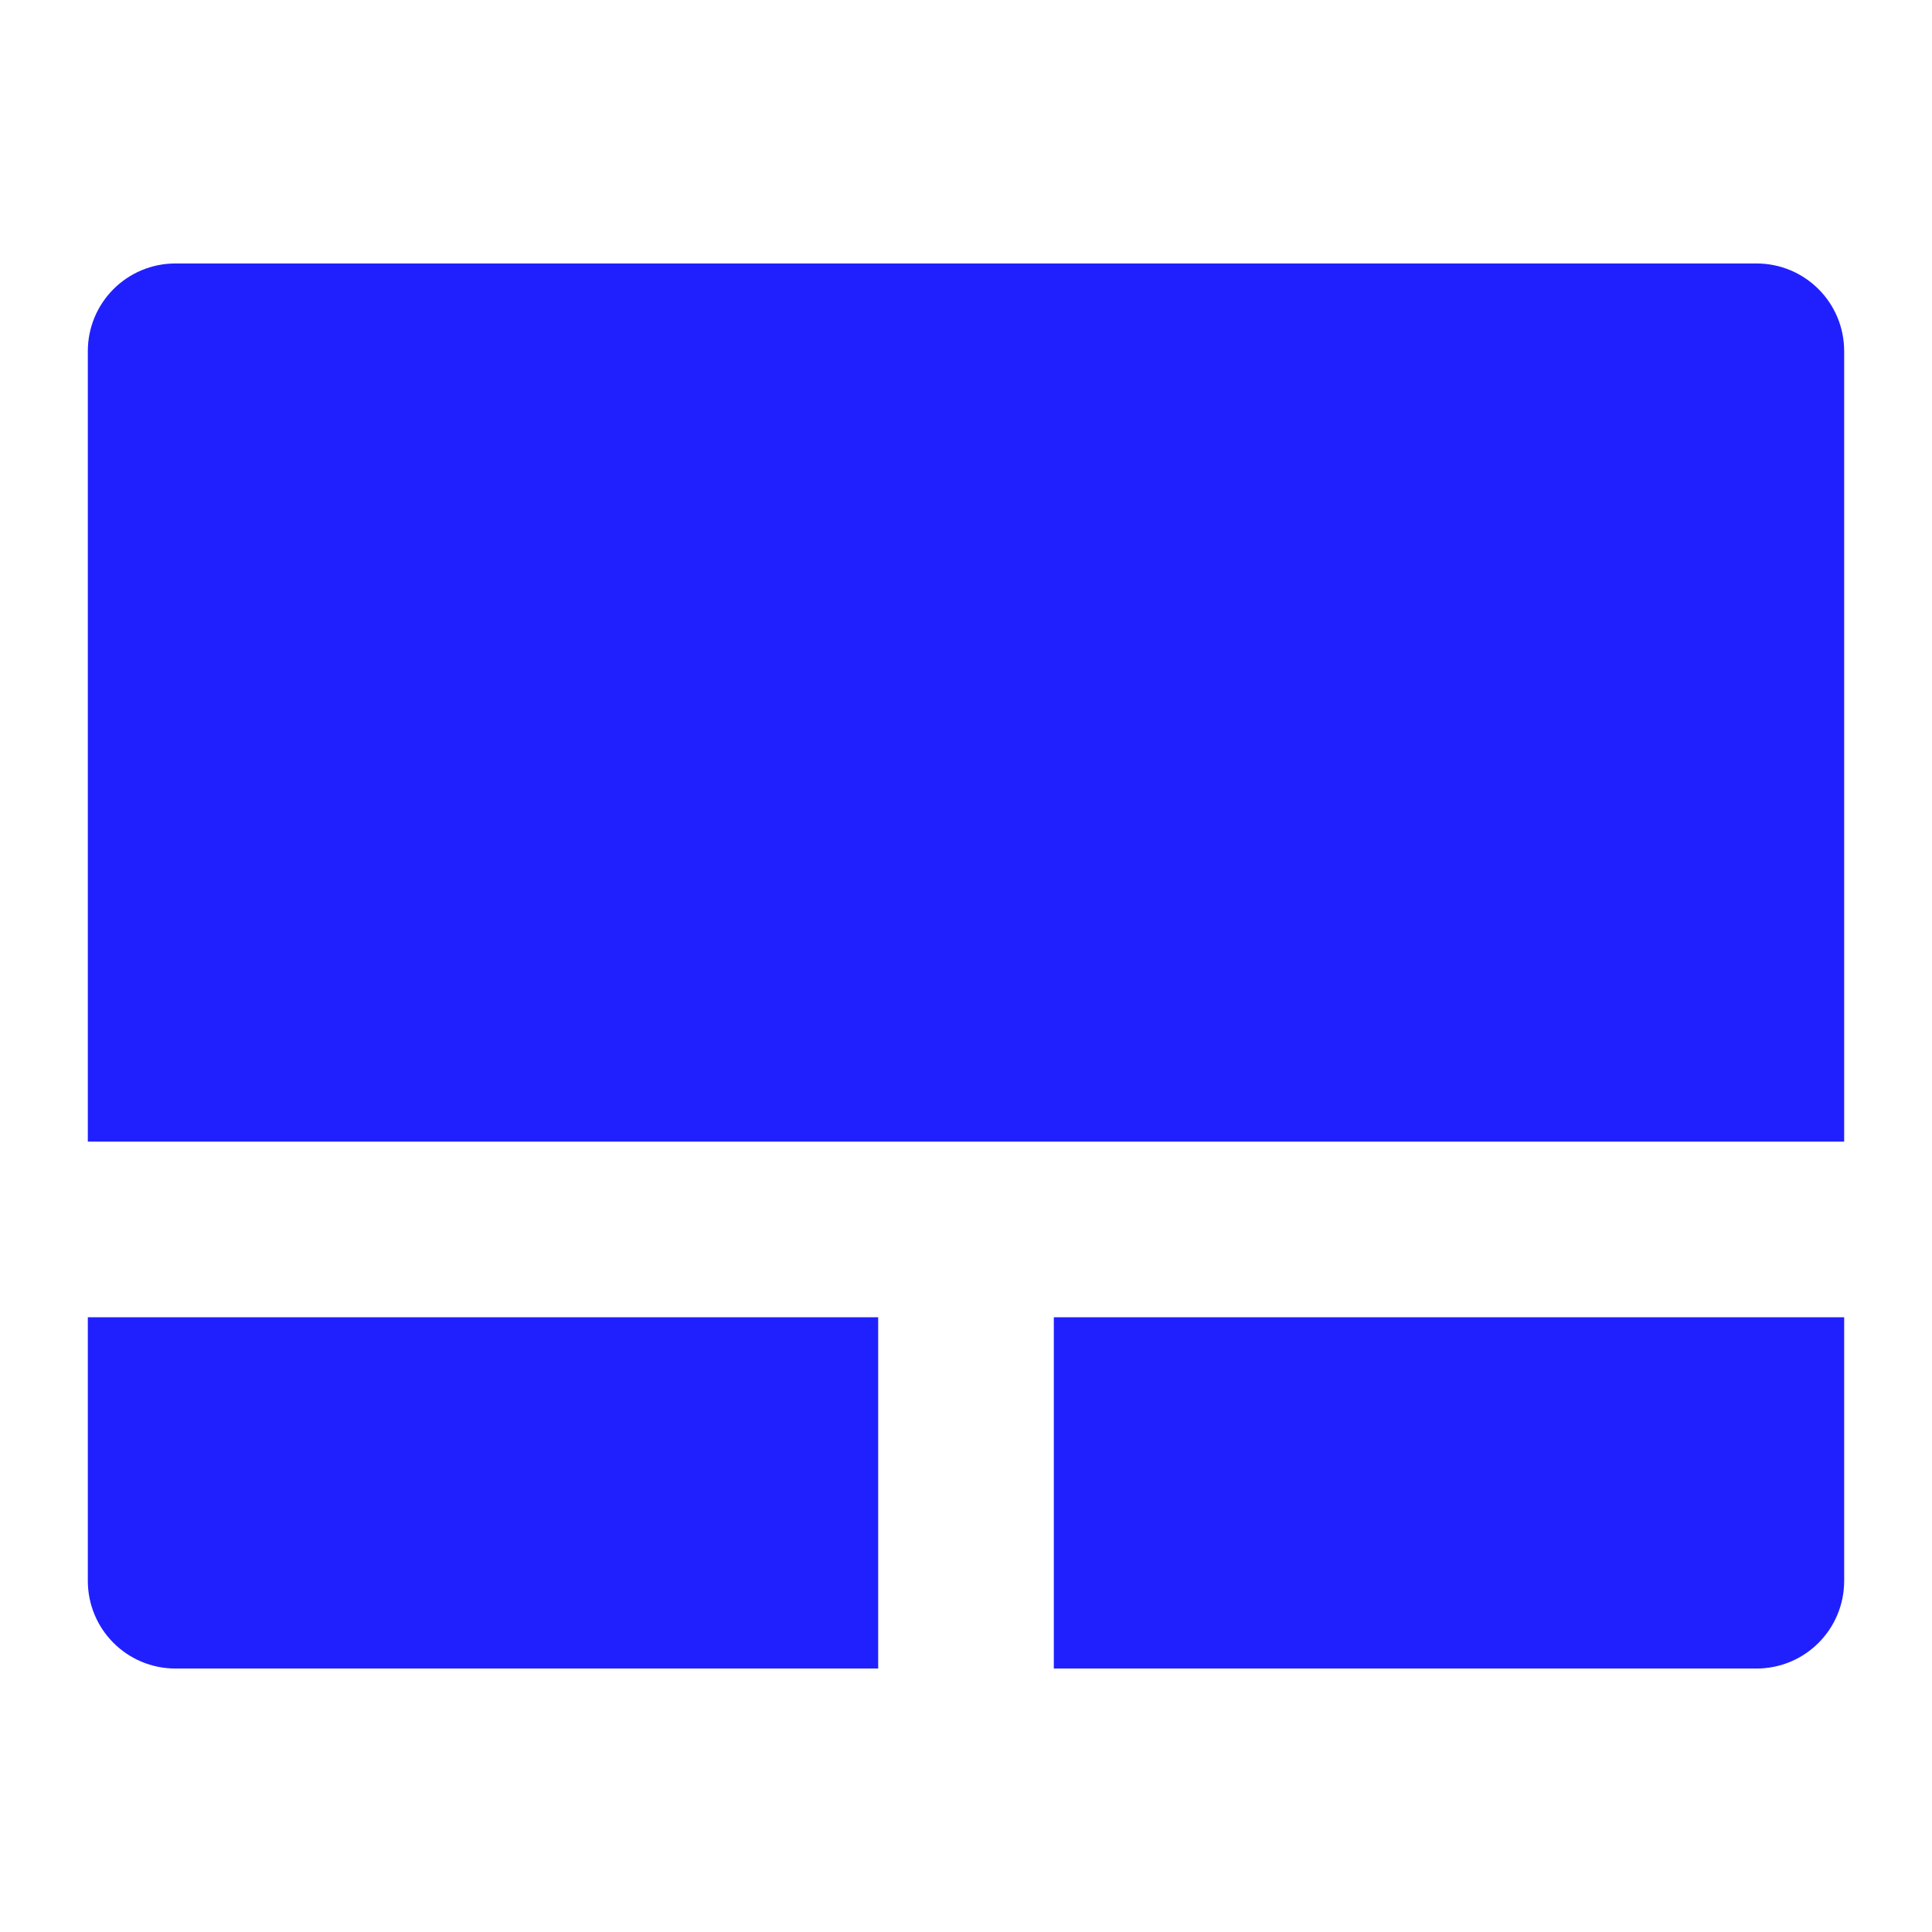 <?xml version="1.0" encoding="UTF-8" standalone="no"?>
<svg id="svg3342" xmlns:rdf="http://www.w3.org/1999/02/22-rdf-syntax-ns#" xmlns="http://www.w3.org/2000/svg" height="22" viewBox="0 0 22 22" width="22" version="1.1" xmlns:cc="http://creativecommons.org/ns#" xmlns:dc="http://purl.org/dc/elements/1.1/">
	<defs id="defs3615">
		<style id="current-color-scheme" type="text/css">
			.ColorScheme-Text { color:#0000FF; }
		</style>
	</defs>
	<g id="22-22-touchpad_enabled" transform="translate(-1,27)">
		<rect id="rect3393" style="opacity:.125;fill:none" height="22" width="22" y="-27" x="1"/>
		<path id="path4226" d="m3-24c-.554 0-1 .446-1 1v9h20v-9c0-.554-.446-1-1-1h-18zm-1 12v3c0 .554.446 1 1 1h8v-4h-9zm11 0v4h8c.554 0 1-.446 1-1v-3h-9z" style="opacity:.875;fill:currentColor" class="ColorScheme-Text"/>
	</g>
	<g id="22-22-touchpad_disabled" transform="translate(-1,27)">
		<rect id="rect4208" style="opacity:.125;fill:none" height="22" width="22" y="-27" x="24"/>
		<path id="path4224" d="m26-24c-.554 0-1 .446-1 1v9h20v-9c0-.554-.446-1-1-1h-18zm-1 12v3c0 .554.446 1 1 1h8v-4h-9zm11 0v4h8c.554 0 1-.446 1-1v-3h-9z" style="opacity:.375;fill:currentColor" class="ColorScheme-Text"/>
	</g>
	<g id="touchpad_enabled">
		<rect id="rect3342" style="fill:none" height="32" width="32" y="-34" x="0"/>
		<path id="rect4144" d="m3-29c-.554 0-.961.447-1 1v14h28v-14c0-.554-.446-1-1-1zm-1 17v4c0 .554.446 1 1 1h12v-5zm15 0v5h12c.554 0 1-.446 1-1v-4z" style="opacity:.875;fill-rule:evenodd;fill:currentColor" class="ColorScheme-Text"/>
	</g>
	<g id="touchpad_disabled">
		<rect id="rect4155" style="fill:none" height="32" width="32" y="-34" x="32"/>
		<path id="path4157" style="opacity:.375;fill-rule:evenodd;fill:currentColor" d="m35-29c-.554 0-.961.447-1 1v14h28v-14c0-.554-.446-1-1-1zm-1 17v4c0 .554.446 1 1 1h12v-5zm15 0v5h12c.554 0 1-.446 1-1v-4z" class="ColorScheme-Text"/>
	</g>
</svg>
